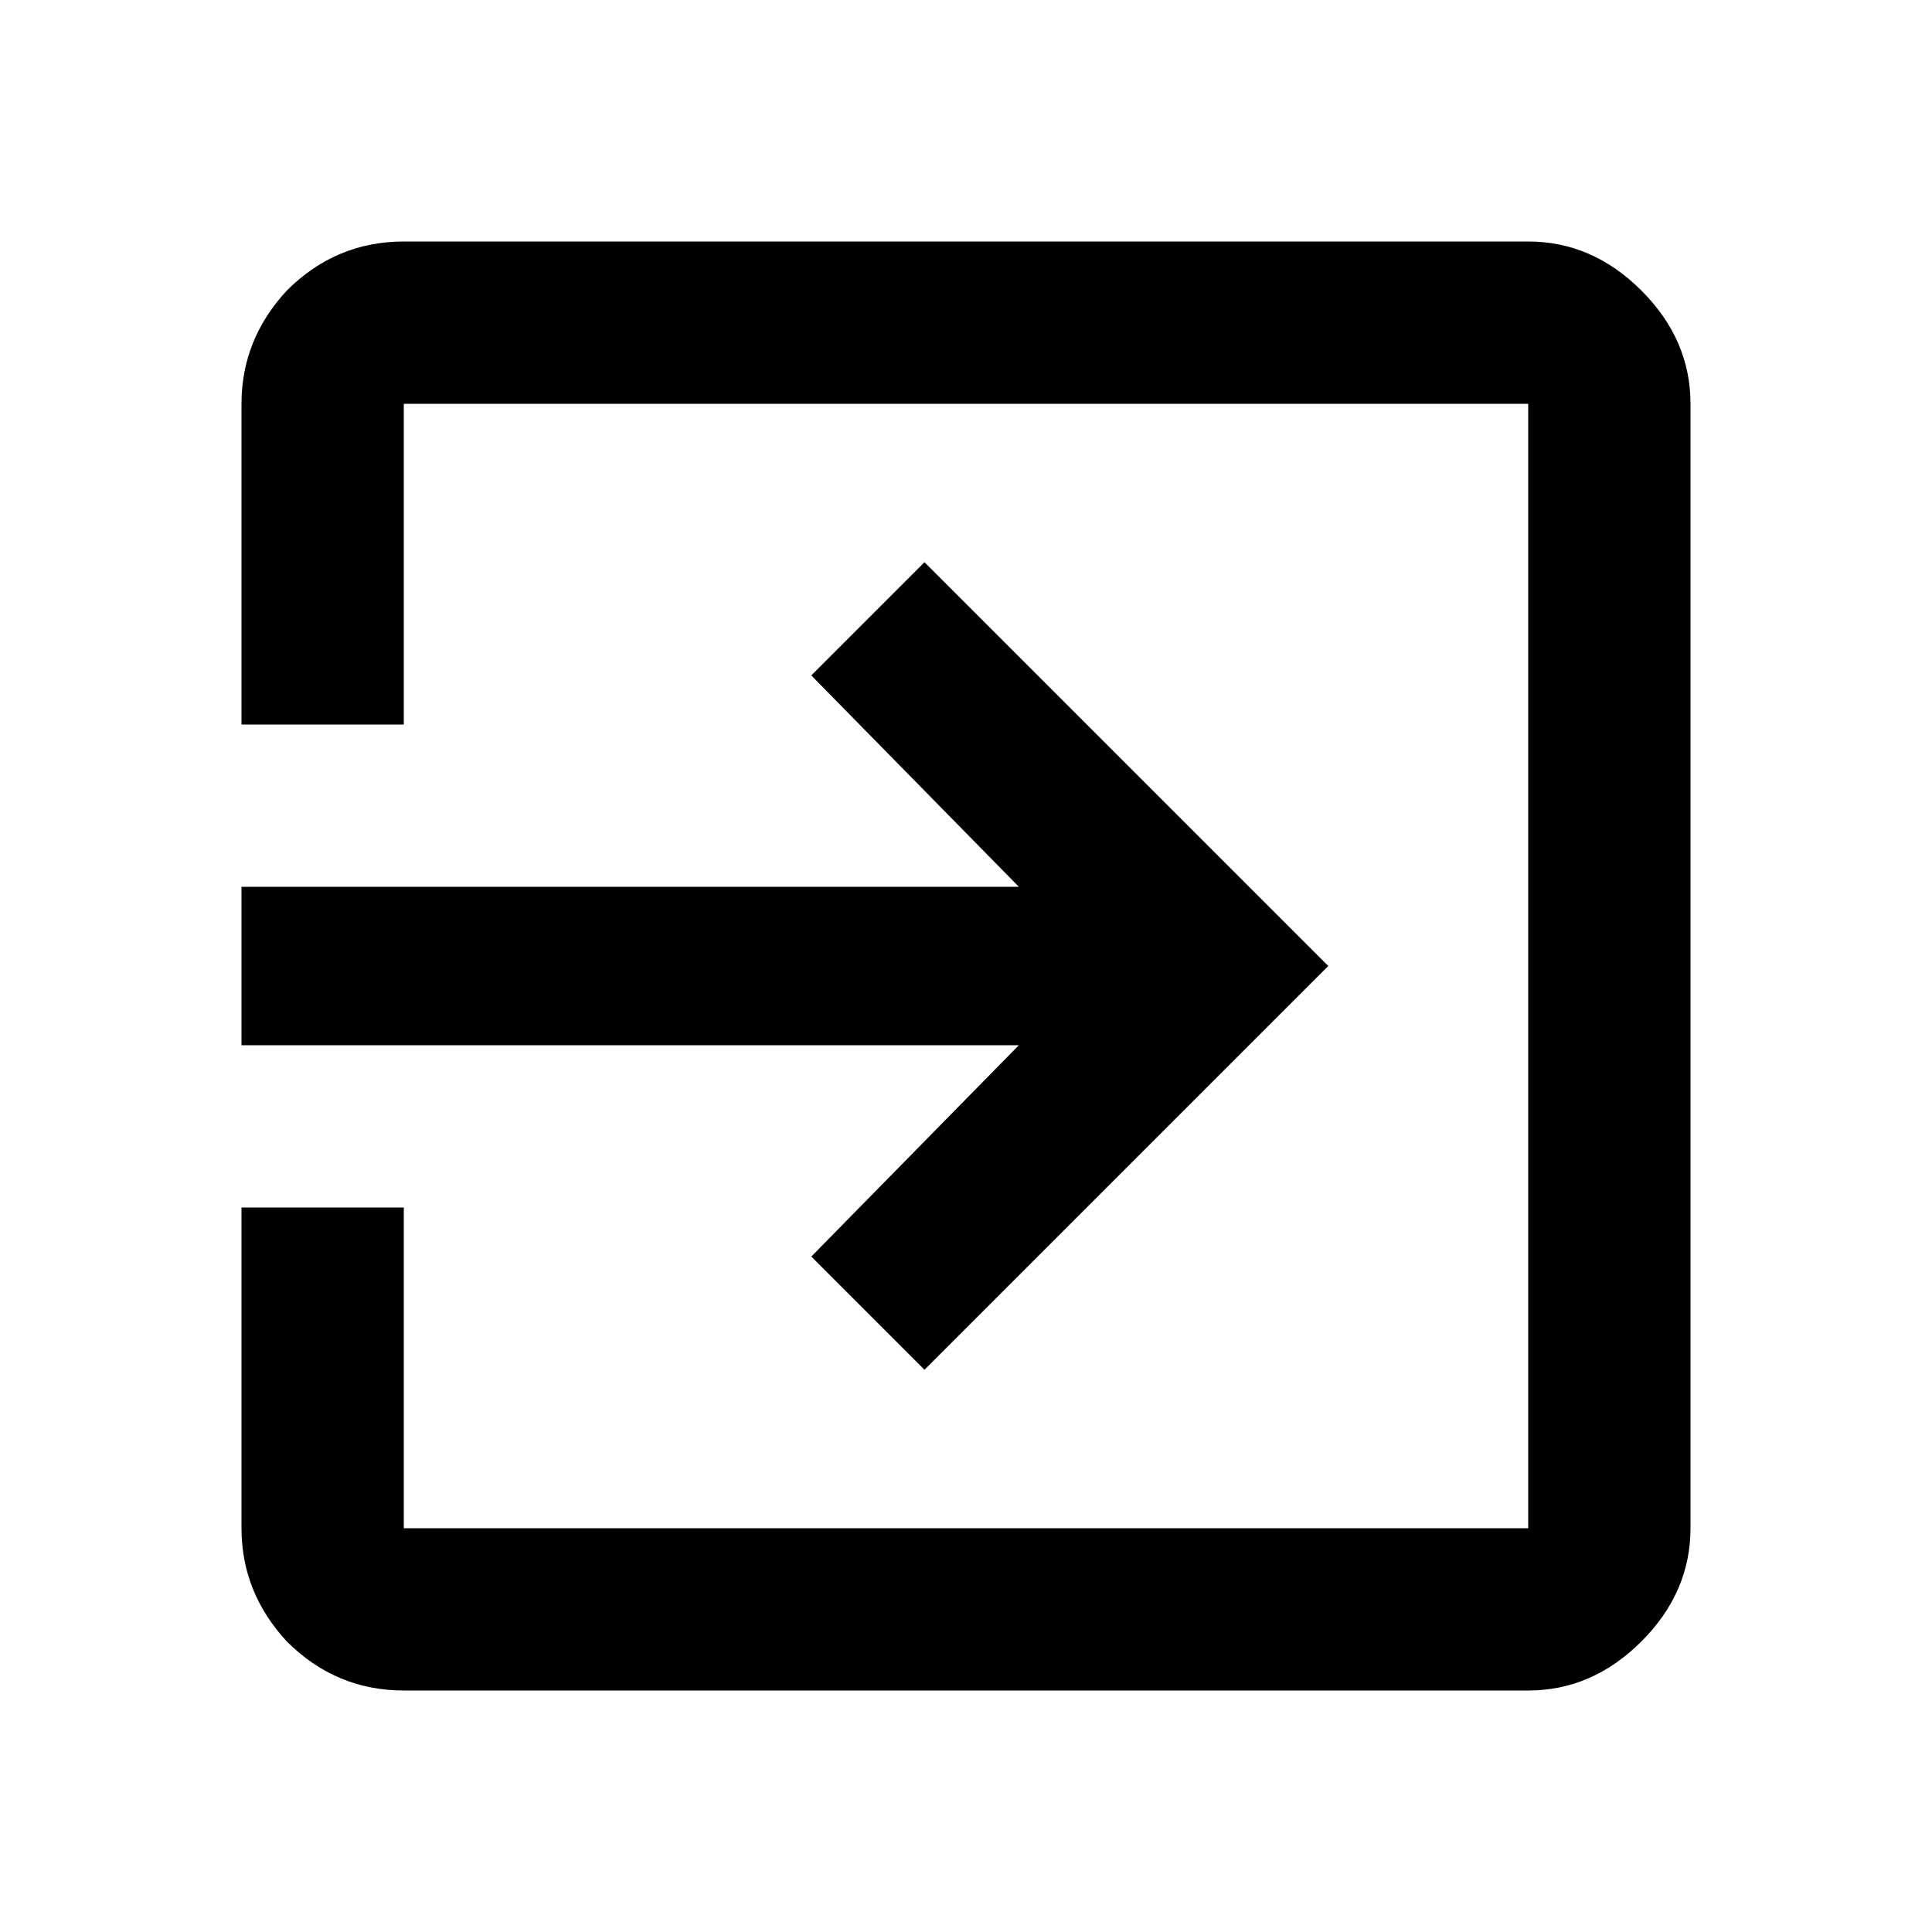 <svg xmlns="http://www.w3.org/2000/svg" width="25" height="25" viewBox="0 0 25 25" fill="none">
  <path d="M19.775 3.125C20.329 3.125 20.817 3.337 21.24 3.76C21.663 4.183 21.875 4.671 21.875 5.225V19.775C21.875 20.329 21.663 20.817 21.24 21.24C20.817 21.663 20.329 21.875 19.775 21.875H5.225C4.639 21.875 4.134 21.663 3.711 21.24C3.32 20.817 3.125 20.329 3.125 19.775V15.625H5.225V19.775H19.775V5.225H5.225V9.375H3.125V5.225C3.125 4.671 3.32 4.183 3.711 3.76C4.134 3.337 4.639 3.125 5.225 3.125H19.775ZM10.498 16.26L13.184 13.525H3.125V11.475H13.184L10.498 8.74L11.963 7.275L17.188 12.5L11.963 17.725L10.498 16.26Z" fill="black"/>
</svg>